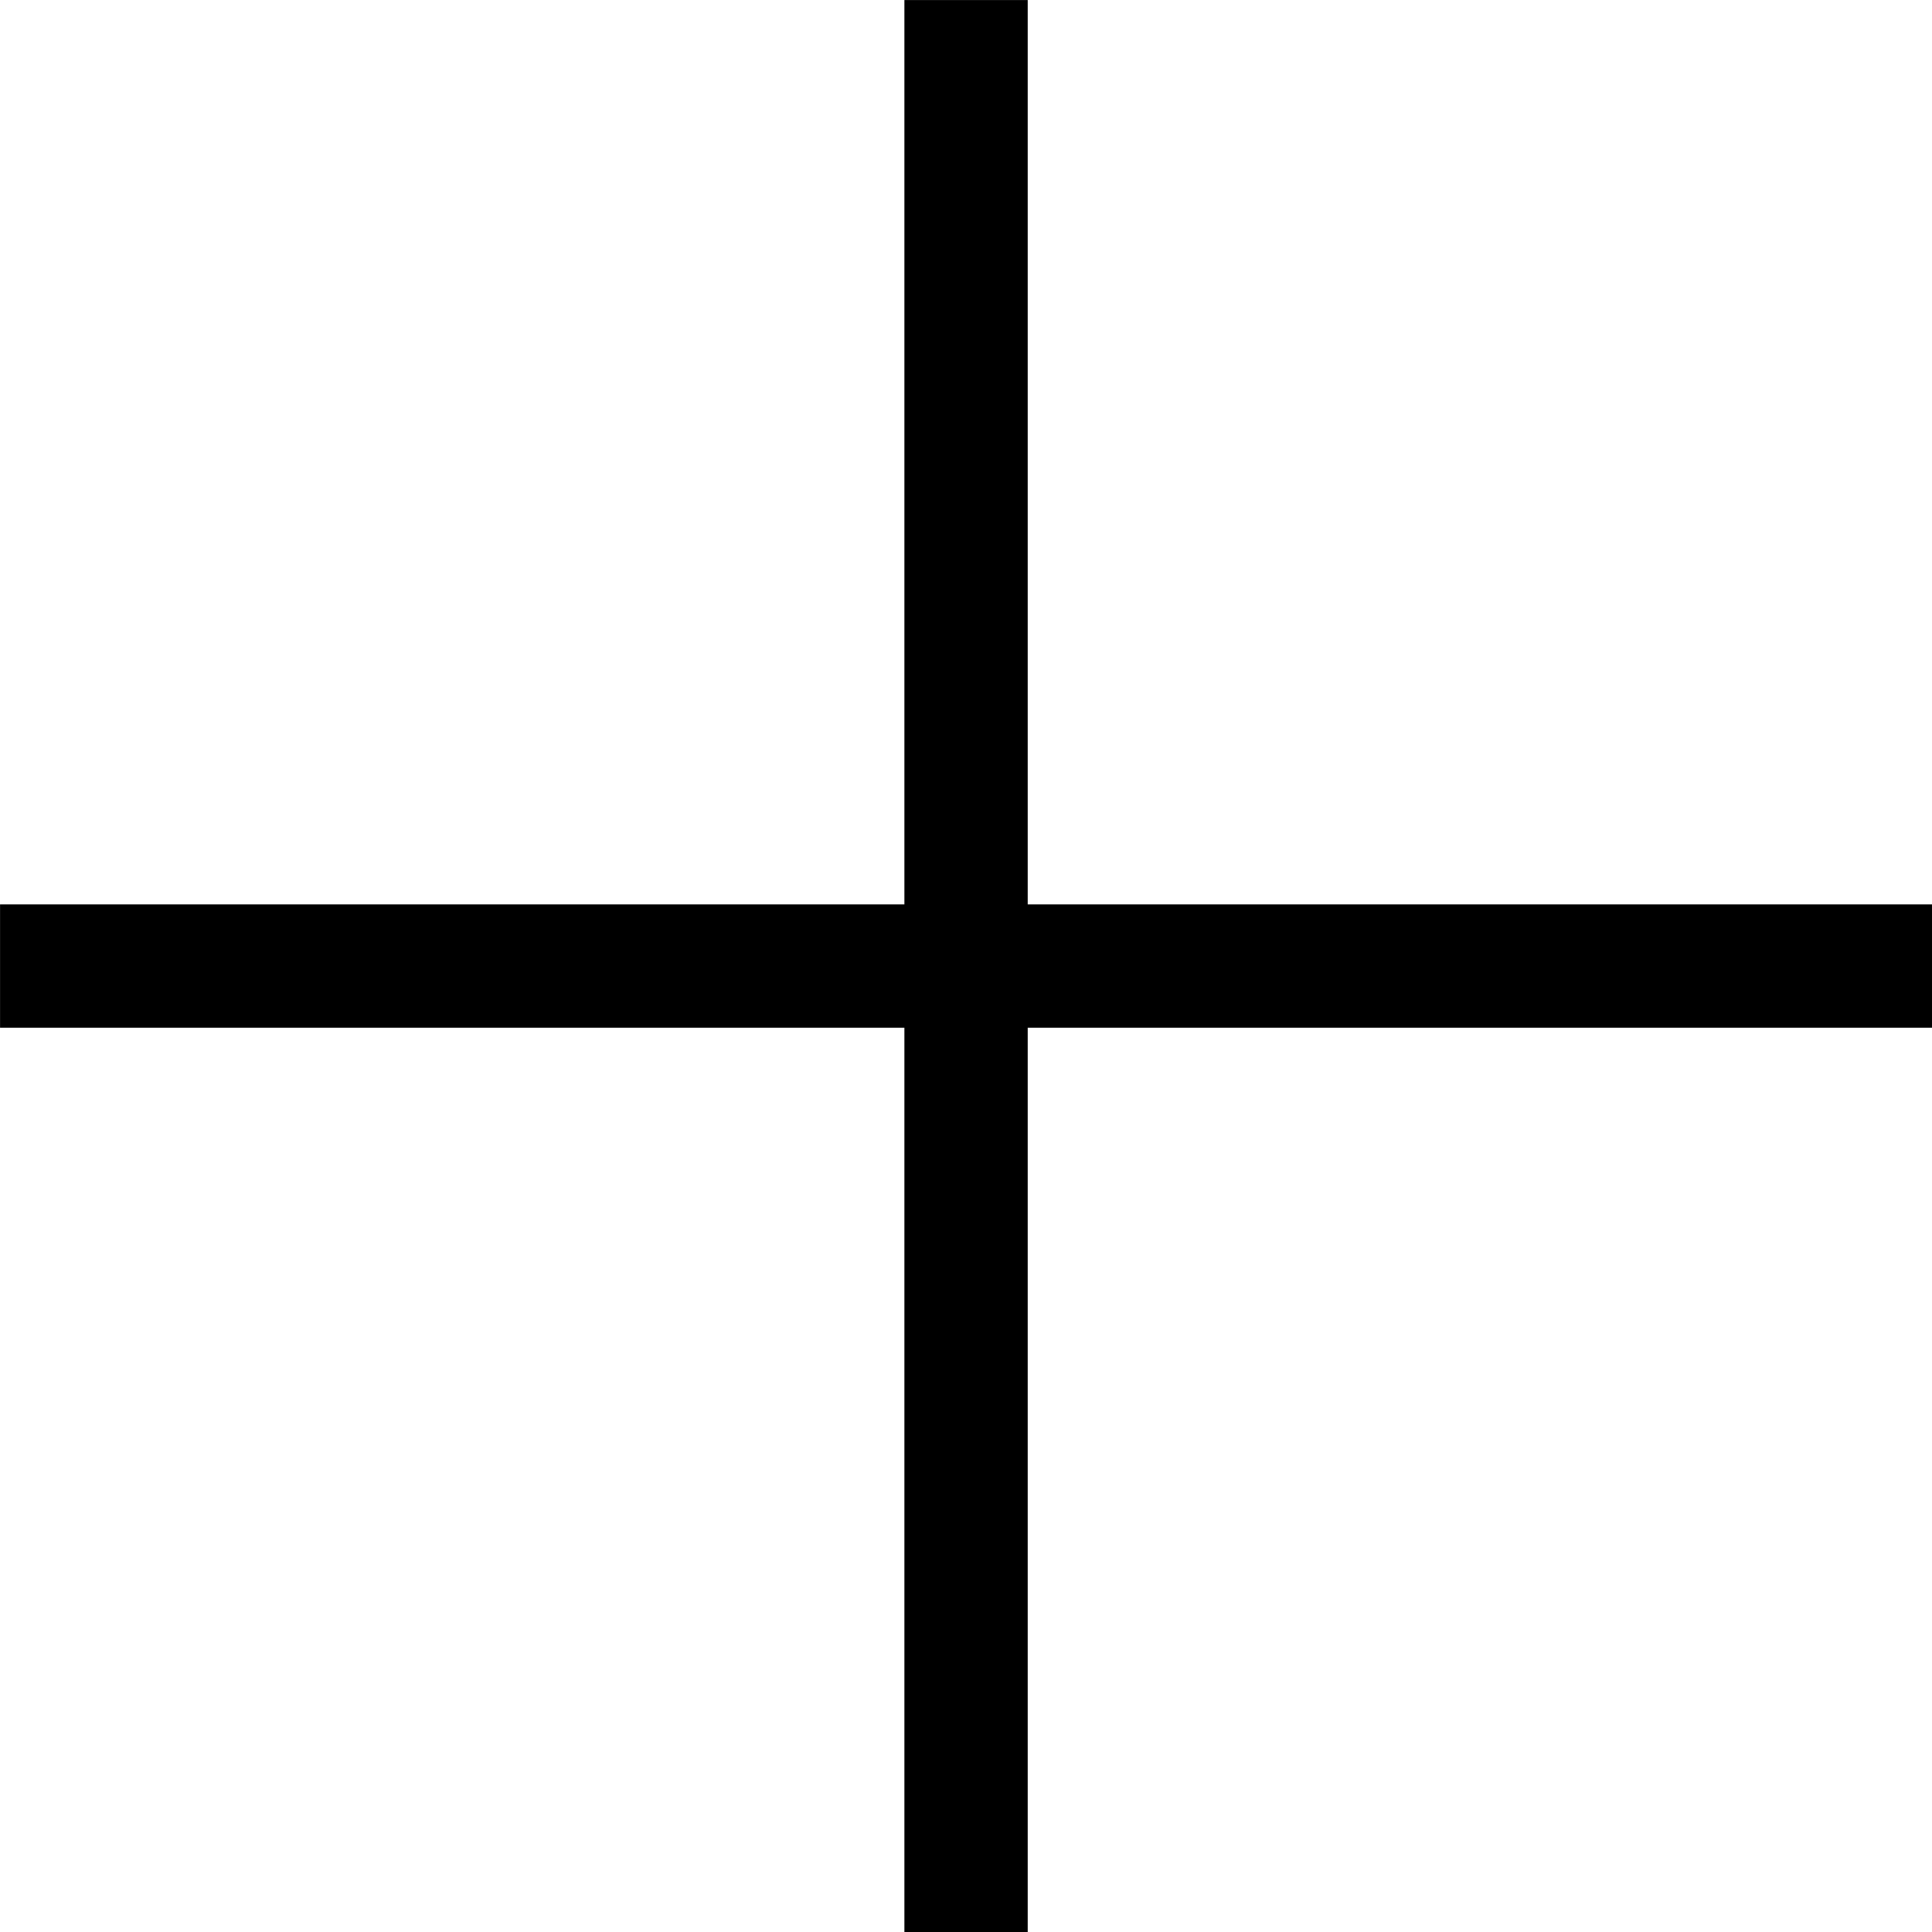 <svg id="Layer_1" data-name="Layer 1" xmlns="http://www.w3.org/2000/svg" viewBox="0 0 176.25 176.25"><defs><style>.cls-1{fill:none;stroke:#000;stroke-linecap:square;stroke-miterlimit:10;stroke-width:11.25px;}</style></defs><title>plus</title><line class="cls-1" x1="5.63" y1="88.13" x2="170.63" y2="88.13"/><line class="cls-1" x1="88.13" y1="5.63" x2="88.13" y2="170.63"/></svg>